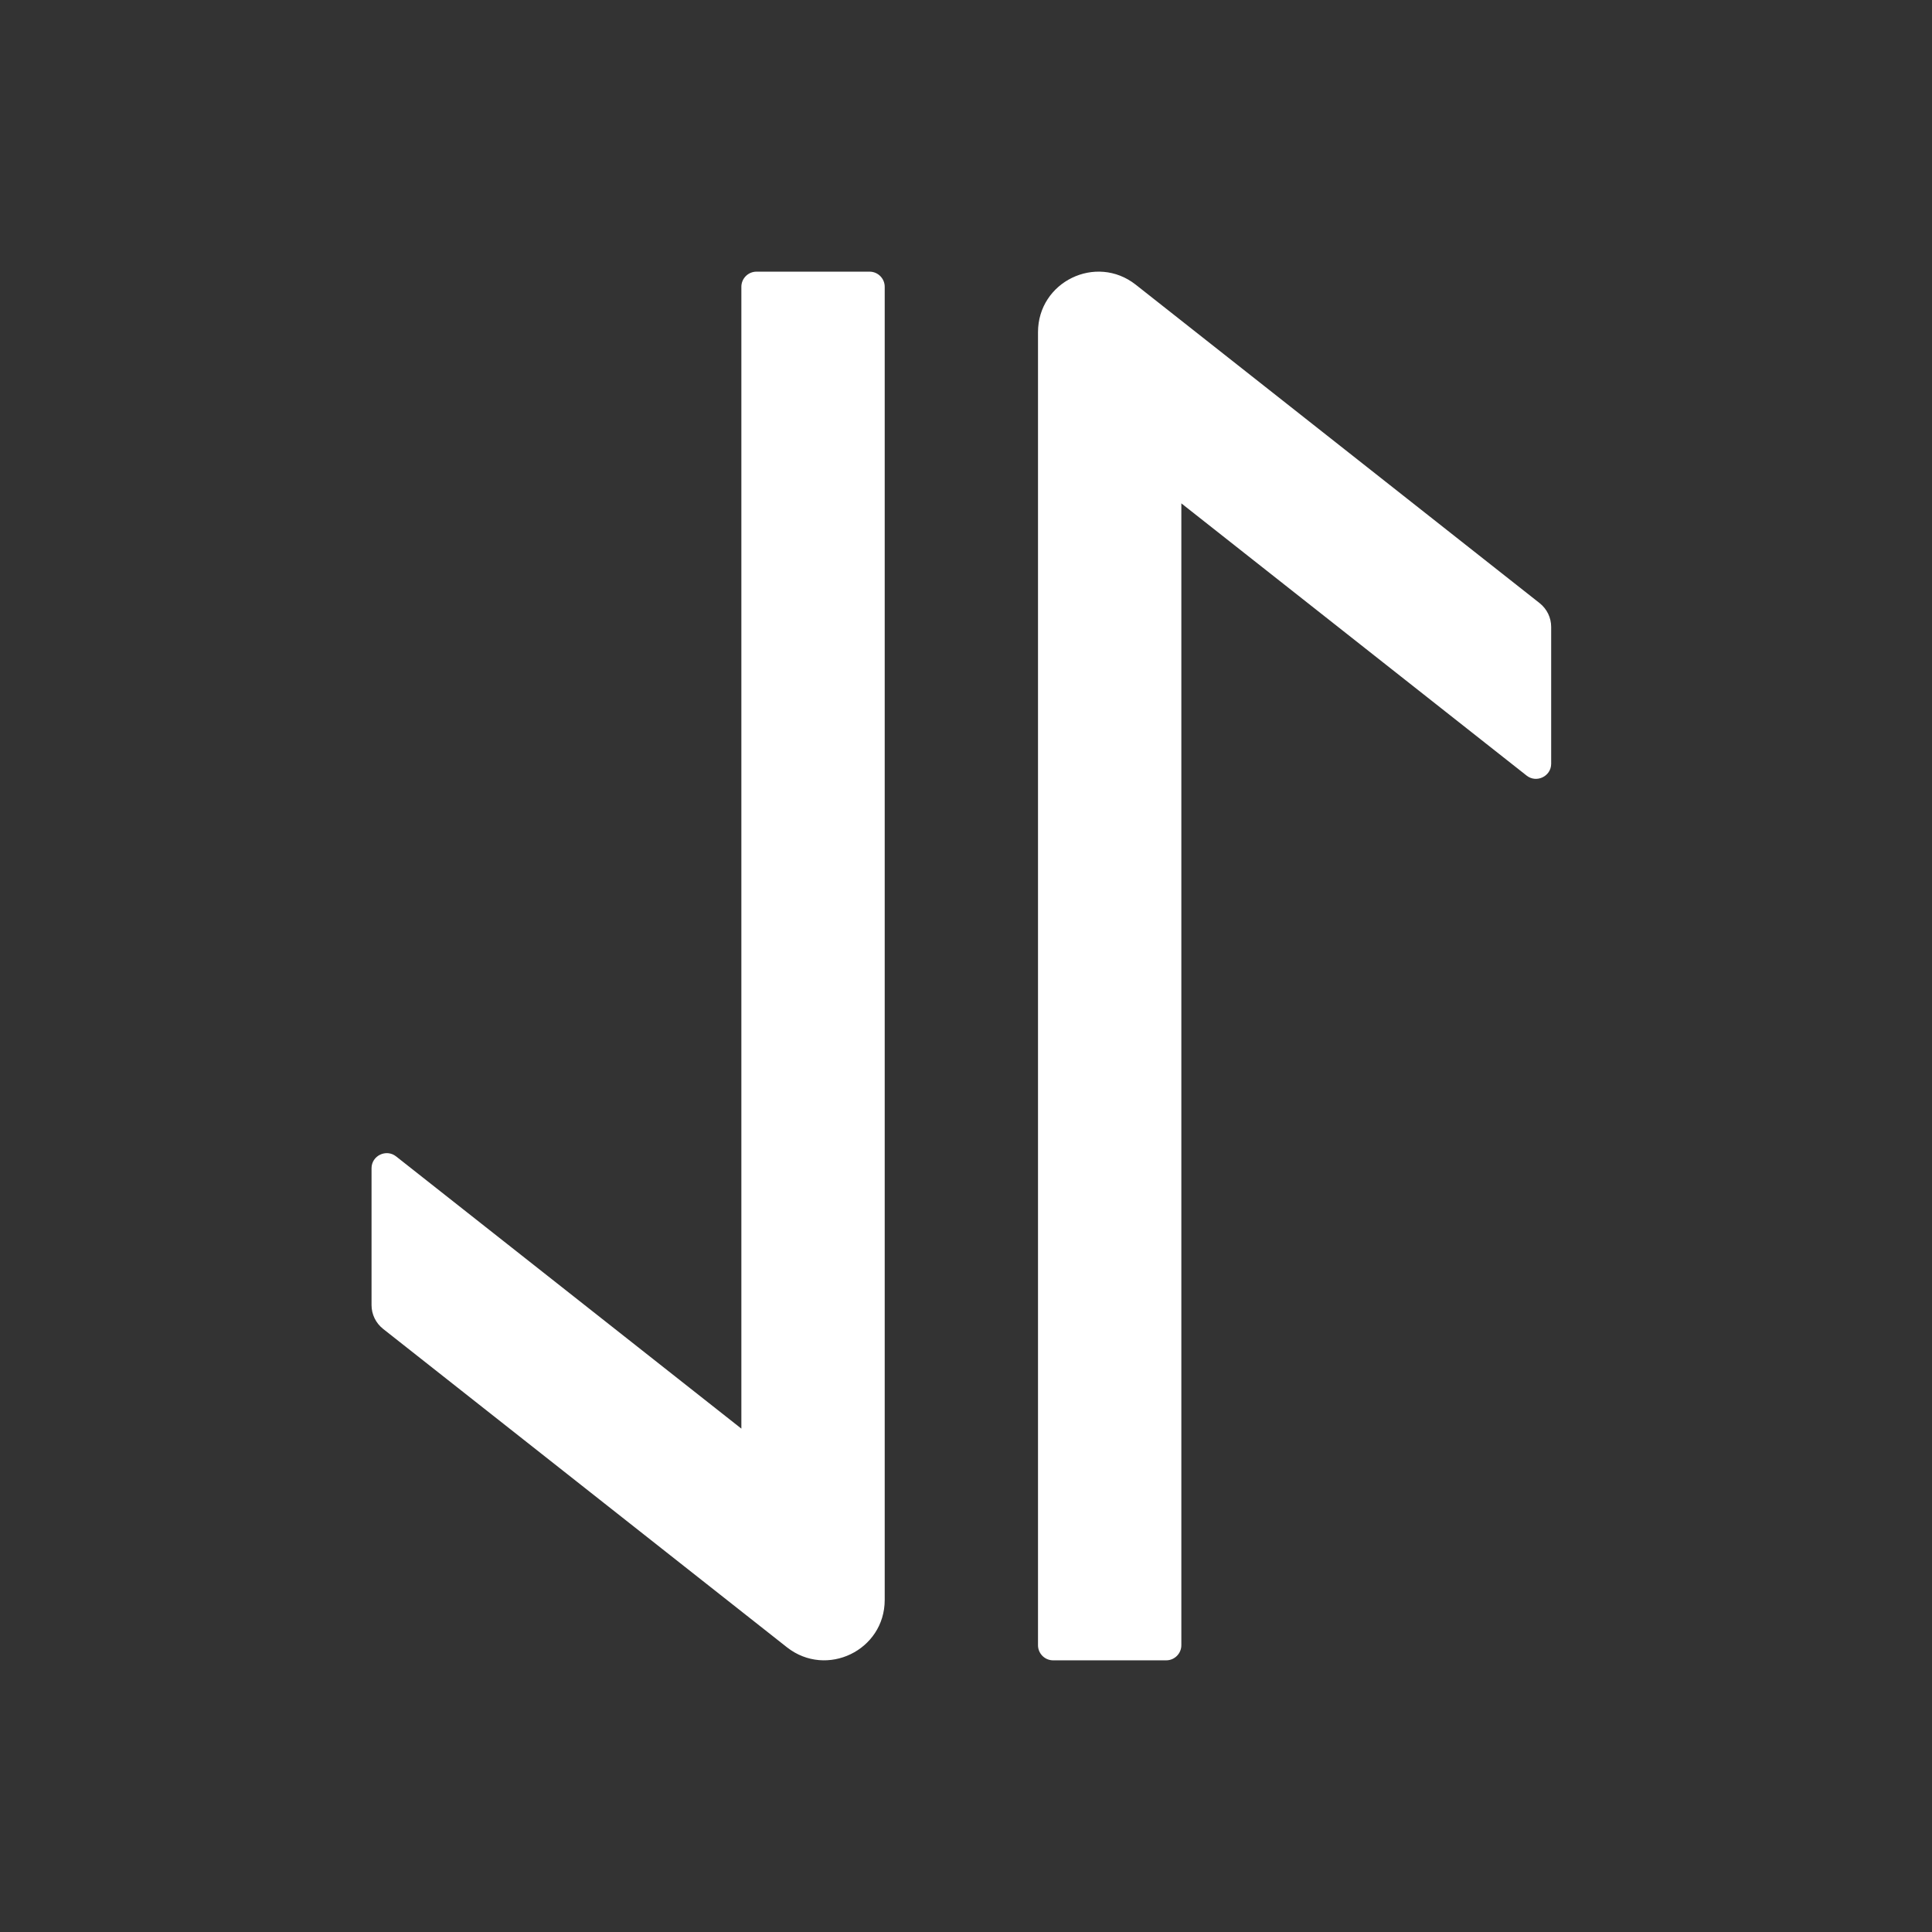 <svg width="26" height="26" viewBox="0 0 26 26" fill="none" xmlns="http://www.w3.org/2000/svg">
<rect x="0" y="0" width="26" height="26" fill="#333333" stroke="none"/>
<path d="M13.969 4.471L13.969 22.141C13.969 22.252 14.06 22.344 14.172 22.344H15.695C15.807 22.344 15.898 22.252 15.898 22.141L15.898 6.774L20.545 10.438C20.677 10.542 20.875 10.448 20.875 10.278V8.437C20.875 8.313 20.819 8.196 20.72 8.117L15.284 3.831C14.751 3.412 13.969 3.791 13.969 4.471ZM9.977 3.859V19.226L5.33 15.562C5.198 15.458 5 15.552 5 15.722V17.563C5 17.687 5.056 17.804 5.155 17.883L10.591 22.169C11.124 22.587 11.906 22.209 11.906 21.531V3.859C11.906 3.748 11.815 3.656 11.703 3.656H10.18C10.068 3.656 9.977 3.748 9.977 3.859Z" fill="white"/>
</svg>
